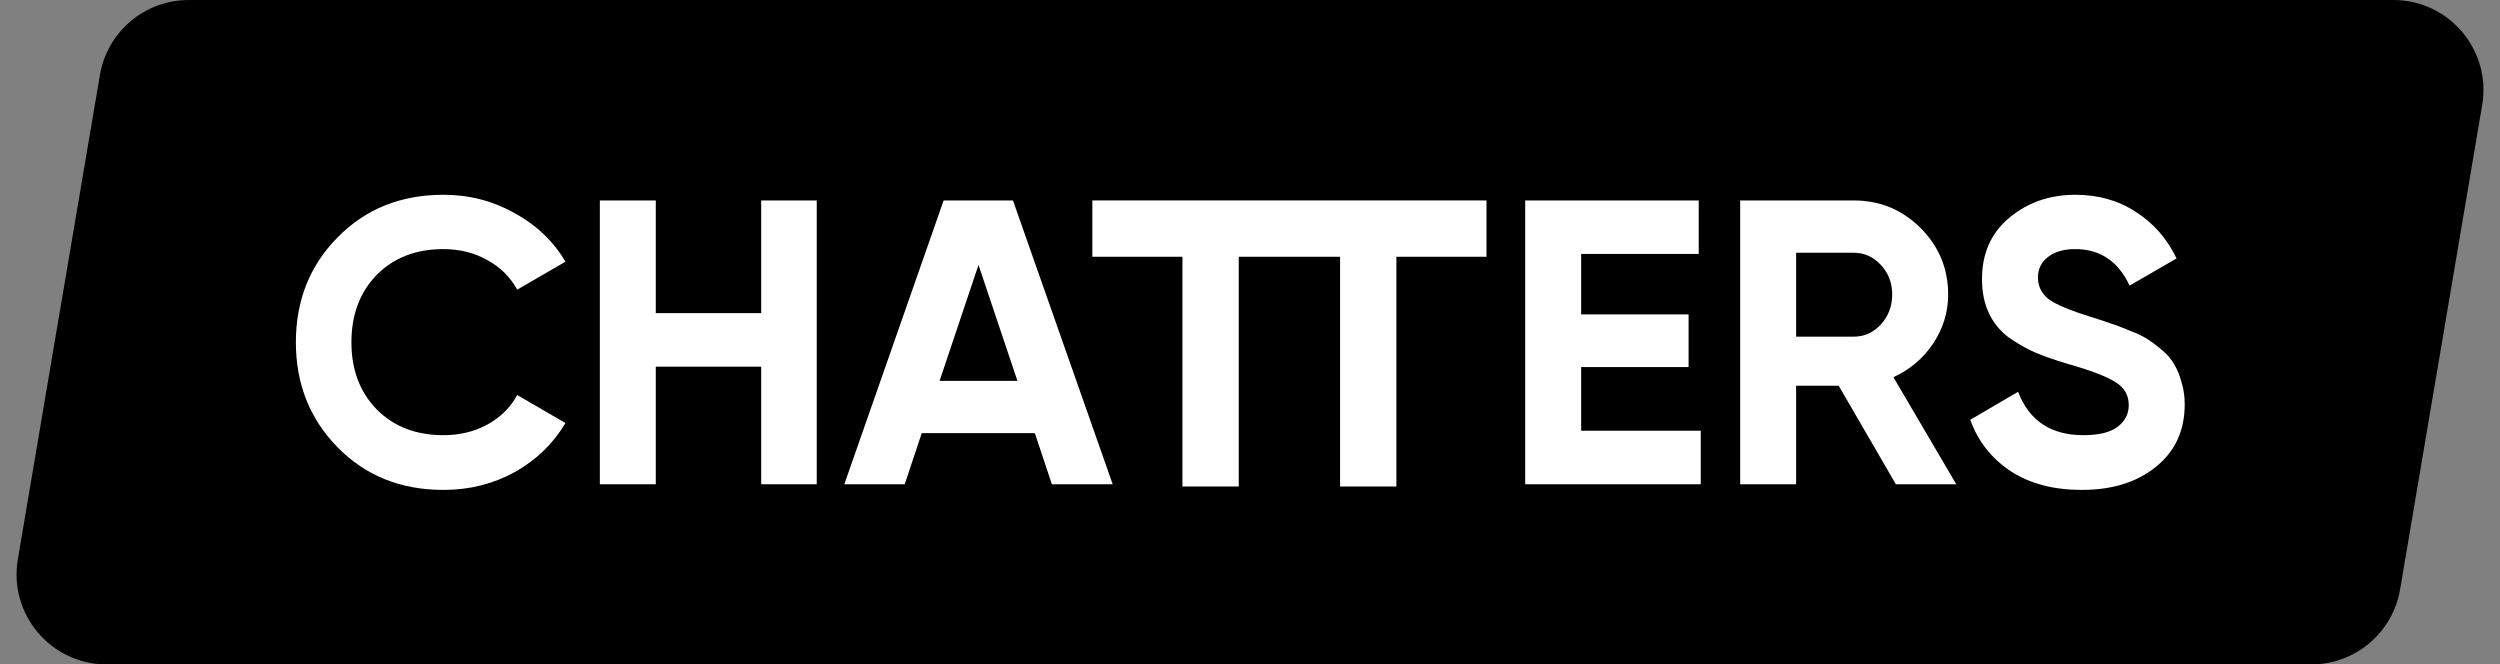 <svg width="222" height="59" viewBox="0 0 222 59" fill="none" xmlns="http://www.w3.org/2000/svg">
<rect x="0" y="0" width="222" height="59" fill="#808080" stroke="none"/>
<path d="M8.871 6.663C9.523 2.816 12.856 0 16.758 0H212.53C217.482 0 221.245 4.454 220.417 9.337L213.129 52.337C212.477 56.184 209.144 59 205.242 59H9.47C4.518 59 0.755 54.546 1.583 49.663L8.871 6.663Z" fill="black"/>
<rect x="132" y="17.8" width="5" height="35" transform="rotate(90 132 17.8)" fill="white"/>
<rect x="105" y="18" width="5" height="25.2" fill="white"/>
<rect x="119" y="18" width="5" height="25.2" fill="white"/>
<path d="M39.378 43.504C35.586 43.504 32.454 42.244 29.982 39.724C27.51 37.204 26.274 34.096 26.274 30.4C26.274 26.68 27.51 23.572 29.982 21.076C32.454 18.556 35.586 17.296 39.378 17.296C41.658 17.296 43.758 17.836 45.678 18.916C47.622 19.972 49.134 21.412 50.214 23.236L45.93 25.72C45.306 24.592 44.418 23.716 43.266 23.092C42.114 22.444 40.818 22.12 39.378 22.12C36.93 22.12 34.95 22.888 33.438 24.424C31.95 25.96 31.206 27.952 31.206 30.4C31.206 32.824 31.95 34.804 33.438 36.34C34.95 37.876 36.93 38.644 39.378 38.644C40.818 38.644 42.114 38.332 43.266 37.708C44.442 37.06 45.33 36.184 45.93 35.08L50.214 37.564C49.134 39.388 47.634 40.84 45.714 41.92C43.794 42.976 41.682 43.504 39.378 43.504ZM67.594 17.8H72.526V43H67.594V32.56H58.234V43H53.266V17.8H58.234V27.808H67.594V17.8ZM93.407 43L91.895 38.464H81.851L80.339 43H74.975L83.795 17.8H89.951L98.807 43H93.407ZM83.435 33.82H90.347L86.891 23.524L83.435 33.82Z" fill="white"/>
<path d="M140.406 38.248H151.026V43H135.438V17.8H150.846V22.552H140.406V27.916H149.946V32.596H140.406V38.248ZM168.352 43L163.276 34.252H159.496V43H154.528V17.8H164.608C166.936 17.8 168.916 18.616 170.548 20.248C172.18 21.88 172.996 23.848 172.996 26.152C172.996 27.712 172.552 29.164 171.664 30.508C170.776 31.828 169.6 32.824 168.136 33.496L173.716 43H168.352ZM159.496 22.444V29.896H164.608C165.544 29.896 166.348 29.536 167.02 28.816C167.692 28.072 168.028 27.184 168.028 26.152C168.028 25.12 167.692 24.244 167.02 23.524C166.348 22.804 165.544 22.444 164.608 22.444H159.496ZM184.858 43.504C182.362 43.504 180.262 42.952 178.558 41.848C176.854 40.72 175.654 39.196 174.958 37.276L179.206 34.792C180.19 37.36 182.122 38.644 185.002 38.644C186.394 38.644 187.414 38.392 188.062 37.888C188.71 37.384 189.034 36.748 189.034 35.98C189.034 35.092 188.638 34.408 187.846 33.928C187.054 33.424 185.638 32.884 183.598 32.308C182.47 31.972 181.51 31.636 180.718 31.3C179.95 30.964 179.17 30.52 178.378 29.968C177.61 29.392 177.022 28.672 176.614 27.808C176.206 26.944 176.002 25.936 176.002 24.784C176.002 22.504 176.806 20.692 178.414 19.348C180.046 17.98 182.002 17.296 184.282 17.296C186.322 17.296 188.11 17.8 189.646 18.808C191.206 19.792 192.418 21.172 193.282 22.948L189.106 25.36C188.098 23.2 186.49 22.12 184.282 22.12C183.25 22.12 182.434 22.36 181.834 22.84C181.258 23.296 180.97 23.896 180.97 24.64C180.97 25.432 181.294 26.08 181.942 26.584C182.614 27.064 183.886 27.592 185.758 28.168C186.526 28.408 187.102 28.6 187.486 28.744C187.894 28.864 188.434 29.068 189.106 29.356C189.802 29.62 190.33 29.872 190.69 30.112C191.074 30.352 191.506 30.676 191.986 31.084C192.466 31.492 192.826 31.912 193.066 32.344C193.33 32.776 193.546 33.304 193.714 33.928C193.906 34.528 194.002 35.188 194.002 35.908C194.002 38.236 193.15 40.084 191.446 41.452C189.766 42.82 187.57 43.504 184.858 43.504Z" fill="white"/>
</svg>
